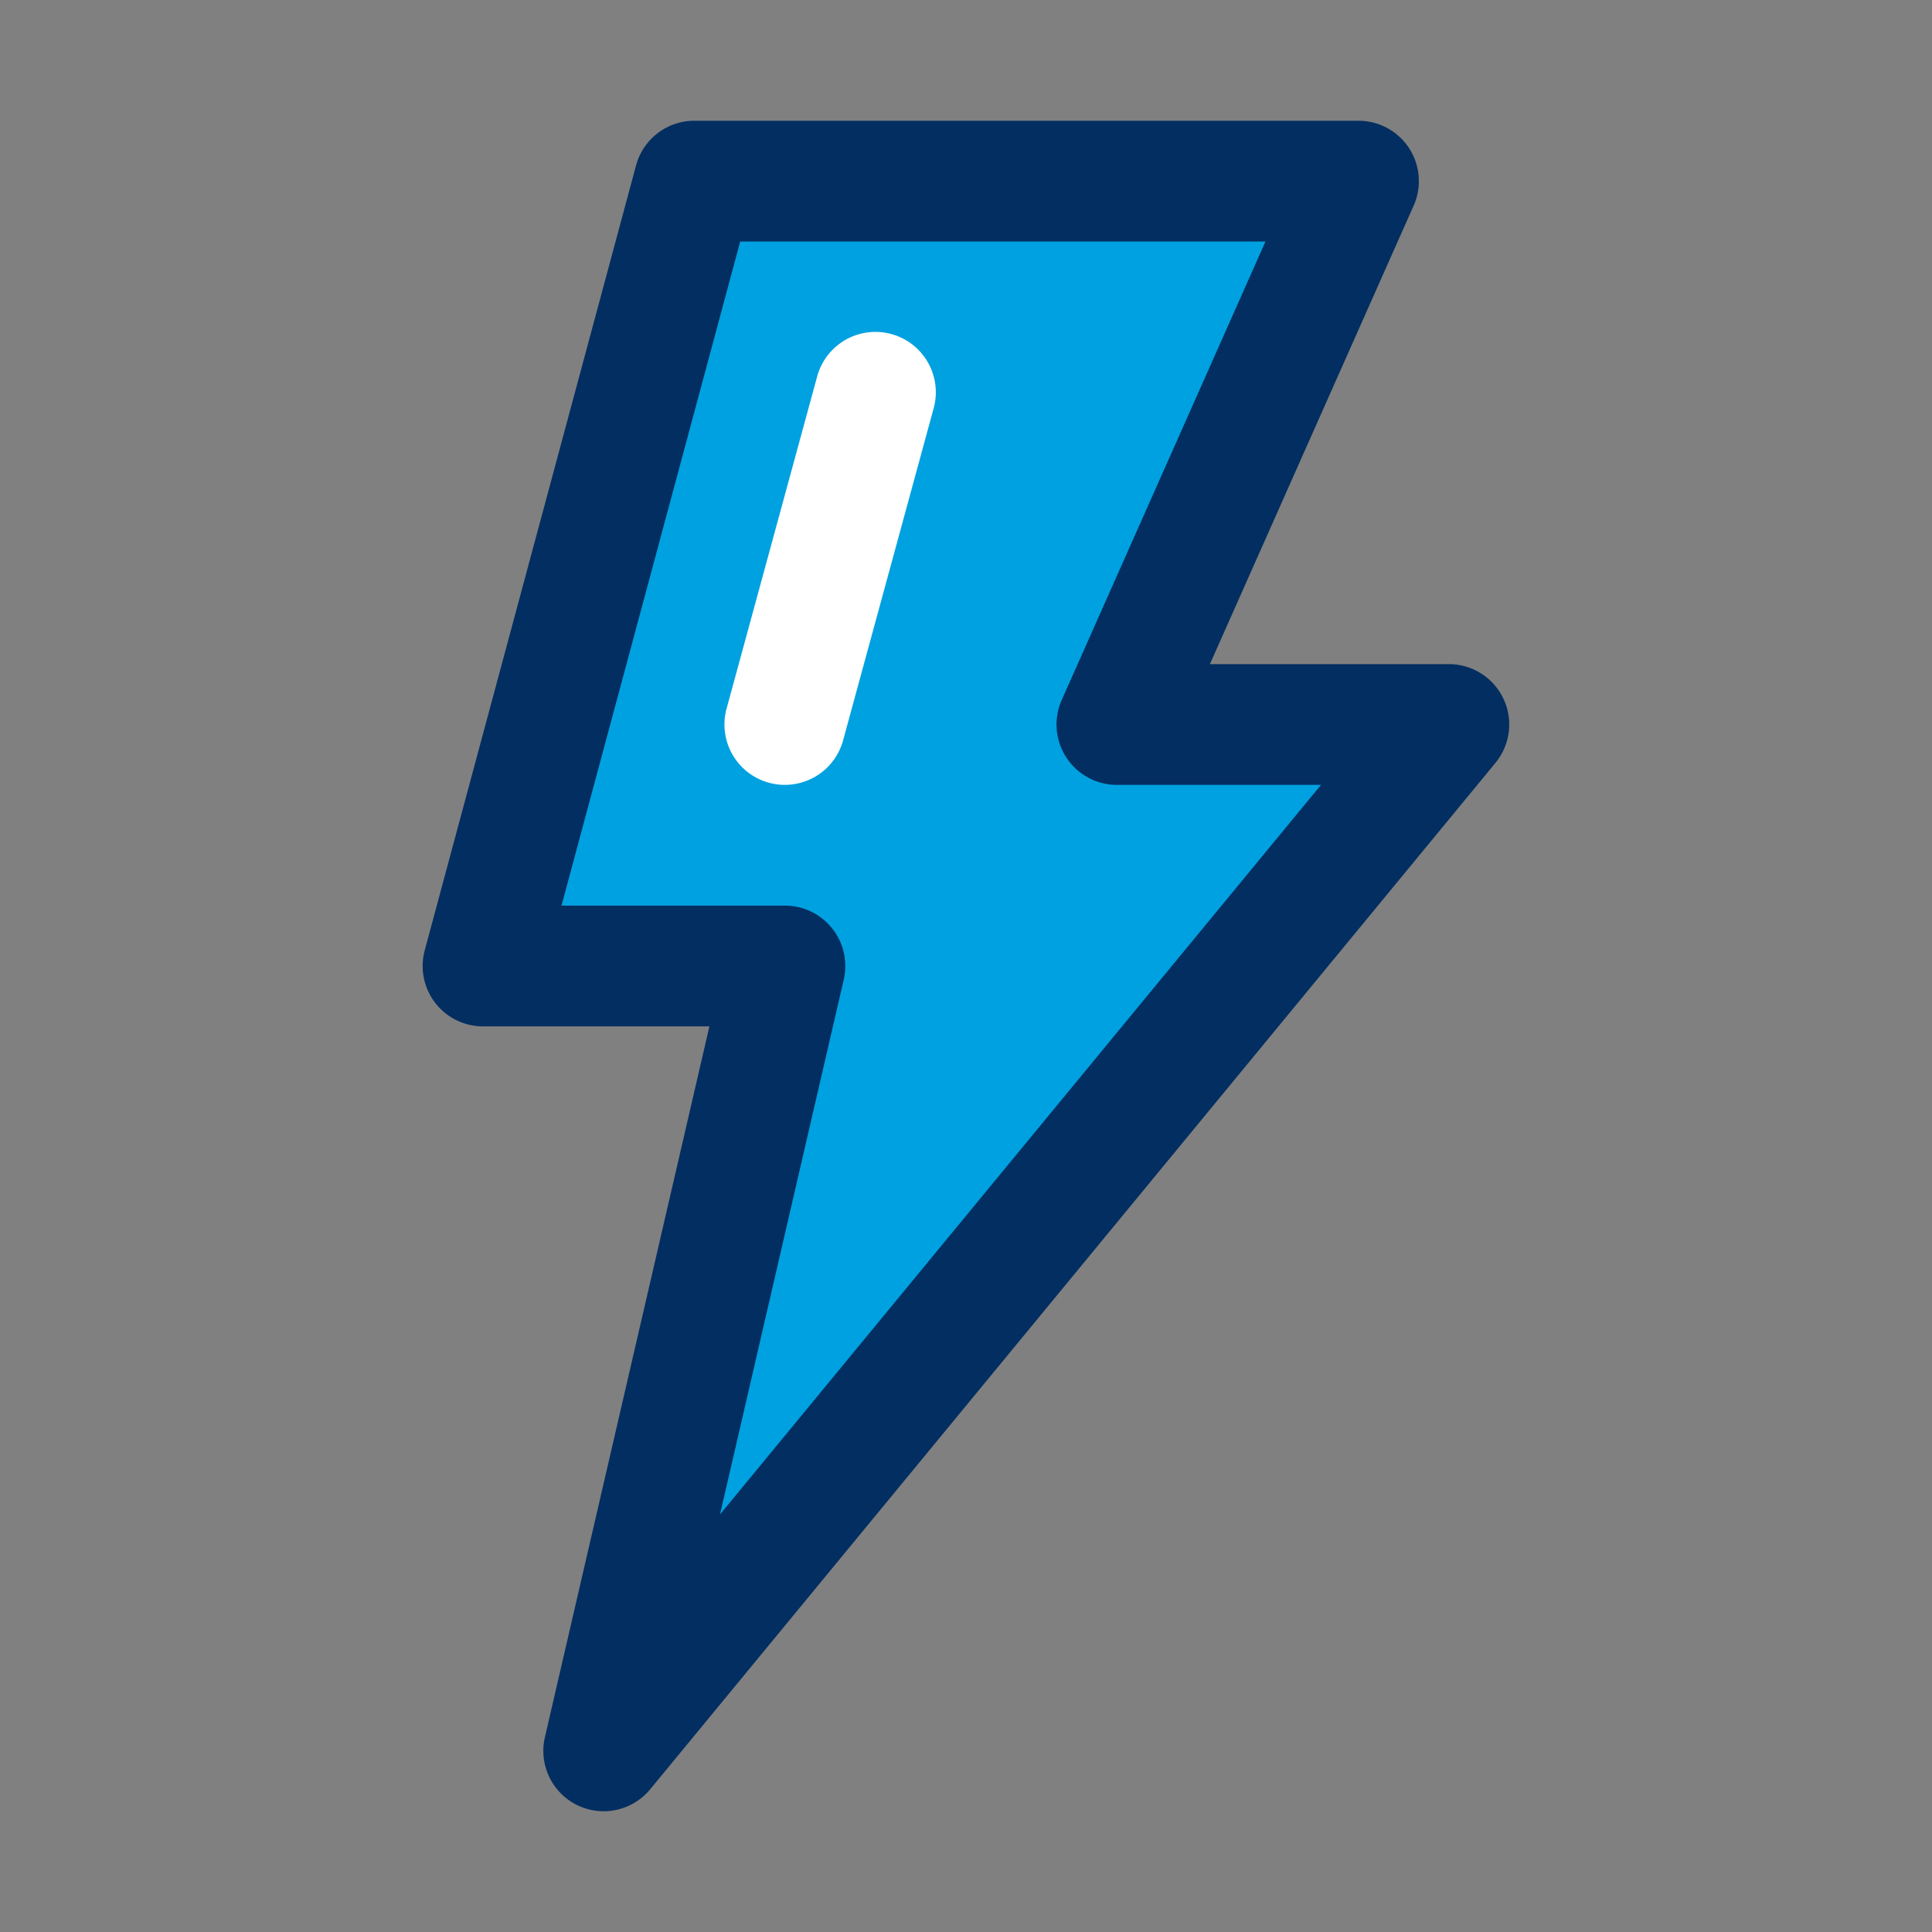 <?xml version="1.0" encoding="utf-8"?>
<svg xml:space="preserve" version="1.1" xmlns="http://www.w3.org/2000/svg" xmlns:xlink="http://www.w3.org/1999/xlink" viewBox="0 0 64 64"><rect x="0" y="0" width="64" height="64" fill="#808080" stroke="none"/><path fill="#00a1e0" d="M23 6h22l-8 18h11L20 58l6-26H16l7-26z"></path><path fill="#032e61" d="M20 60a2 2 0 0 1-1.95-2.45L23.5 34H16a2 2 0 0 1-1.93-2.52l7-26A2 2 0 0 1 23 4h22a2 2 0 0 1 1.83 2.81L40.08 22H48a2 2 0 0 1 1.54 3.27l-28 34A2 2 0 0 1 20 60zm-1.4-30H26a2 2 0 0 1 1.95 2.45l-4.1 17.72L43.76 26H37a2 2 0 0 1-1.83-2.81L41.92 8h-17.4z"></path><path fill="#fff" d="M26 26a2 2 0 0 1-1.93-2.53l3-11a2 2 0 1 1 3.86 1.05l-3 11A2 2 0 0 1 26 26z"></path></svg>